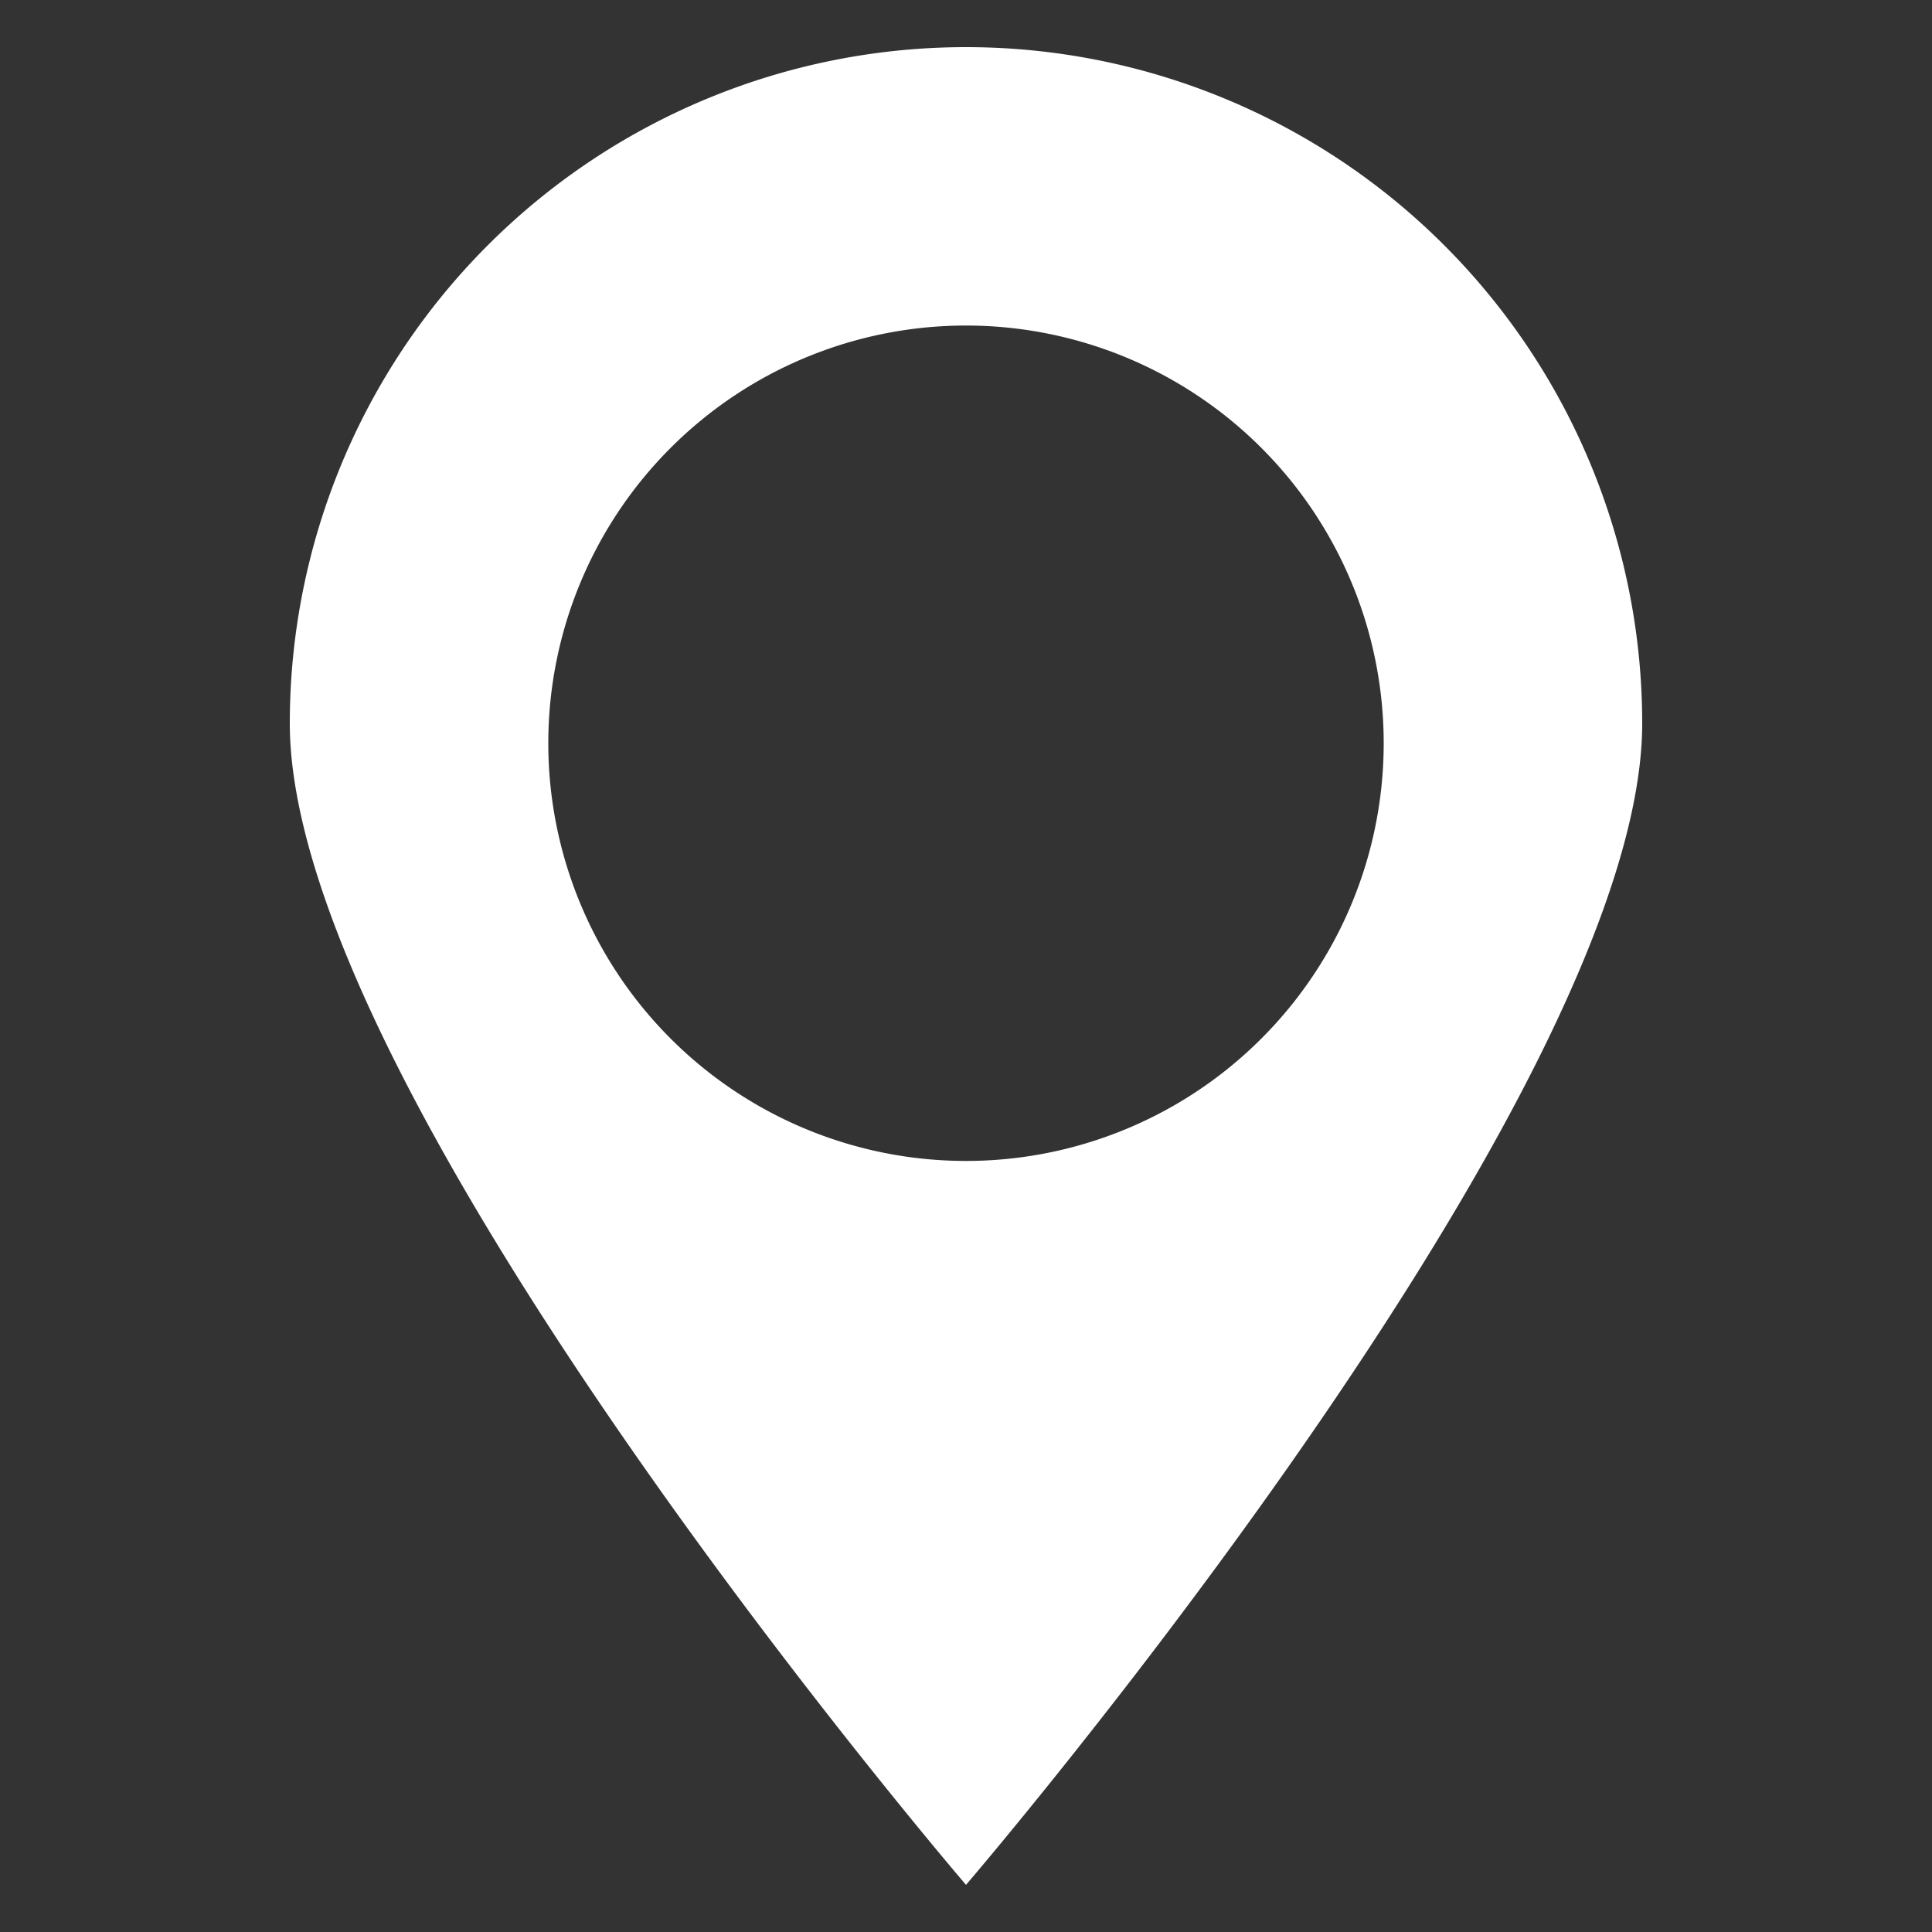 <svg id="Layer_1" data-name="Layer 1" xmlns="http://www.w3.org/2000/svg" viewBox="0 0 100 100"><rect x="0" y="0" width="100" height="100" fill="#333333" stroke="none"/><defs><style>.cls-1{fill:#fff;}</style></defs><title>recursos index</title><path id="Trazado_394" data-name="Trazado 394" class="cls-1" d="M50,2.44a35,35,0,0,0-35,35c0,19.33,35,60.12,35,60.12S85,56.78,85,37.44A35,35,0,0,0,50,2.44Zm0,57.65A21.62,21.62,0,1,1,71.62,38.47,21.62,21.62,0,0,1,50,60.09Z"/></svg>